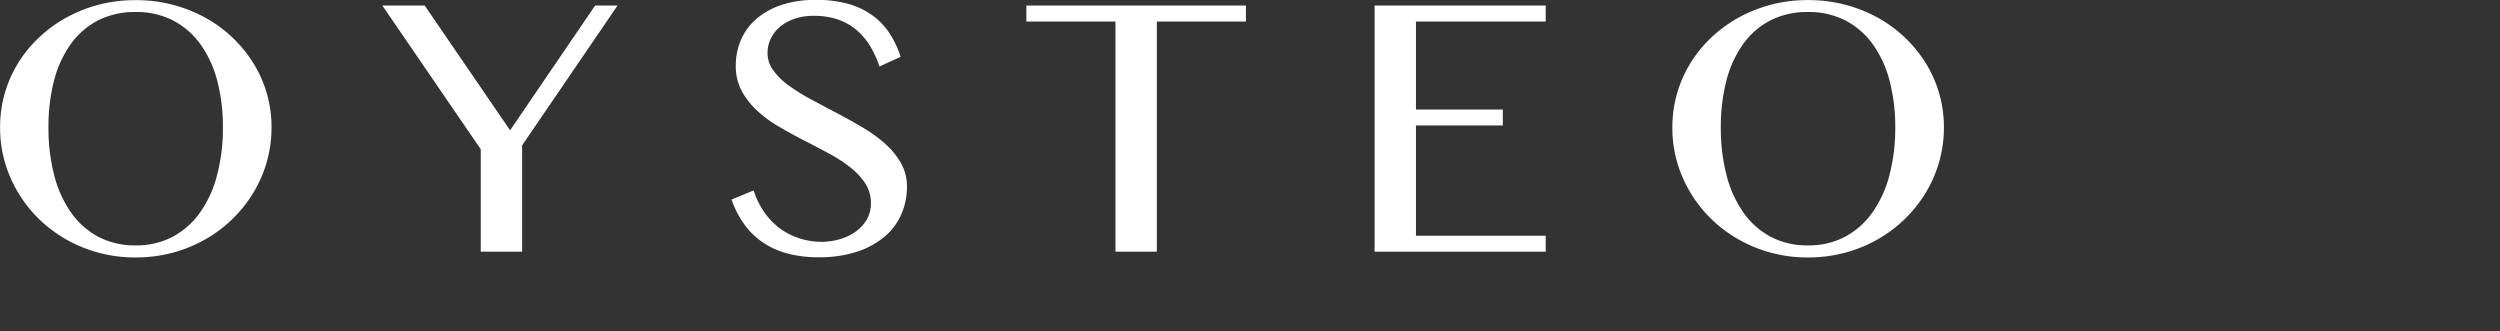 <svg xmlns="http://www.w3.org/2000/svg" width="167.19" height="22.14" fill="#fff" xmlns:v="https://vecta.io/nano"><rect width="100%" height="100%" fill="#333333" stroke="none"/><path d="M9.074 17.217a9.29 9.29 0 0 1-3.569-.683 9.02 9.02 0 0 1-2.879-1.868 8.75 8.75 0 0 1-1.92-2.768 8.25 8.25 0 0 1-.7-3.382 8.12 8.12 0 0 1 .31-2.269c.206-.716.509-1.401.9-2.035a8.45 8.45 0 0 1 1.409-1.719 8.98 8.98 0 0 1 1.831-1.328A9.46 9.46 0 0 1 6.628.309a9.65 9.65 0 0 1 2.445-.3 9.65 9.65 0 0 1 2.446.3 9.59 9.59 0 0 1 2.178.856c.665.362 1.281.808 1.831 1.328a8.75 8.75 0 0 1 1.409 1.719c.395.633.7 1.318.906 2.035.212.739.319 1.504.316 2.272a8.36 8.36 0 0 1-.316 2.3c-.207.731-.512 1.43-.906 2.079a8.89 8.89 0 0 1-1.409 1.763 8.9 8.9 0 0 1-1.831 1.365 9.22 9.22 0 0 1-2.178.881 9.48 9.48 0 0 1-2.445.31zm0-.807a5.16 5.16 0 0 0 2.5-.59 5.34 5.34 0 0 0 1.831-1.646 7.67 7.67 0 0 0 1.123-2.5 12.39 12.39 0 0 0 .379-3.156c.01-1.051-.117-2.1-.379-3.118a7.35 7.35 0 0 0-1.123-2.441 5.22 5.22 0 0 0-1.831-1.59 5.34 5.34 0 0 0-2.5-.566c-.875-.019-1.742.175-2.526.566a5.17 5.17 0 0 0-1.824 1.59A7.31 7.31 0 0 0 3.613 5.4a12.25 12.25 0 0 0-.372 3.118c-.01 1.063.115 2.124.372 3.156a7.66 7.66 0 0 0 1.111 2.5 5.28 5.28 0 0 0 1.824 1.646 5.21 5.21 0 0 0 2.526.59zM28.403.372l5.71 8.342L39.798.372h1.5l-6.38 9.347v7.113H32.15V9.98L25.571.372zm26.529 15.802c.406-.001.81-.057 1.2-.168.381-.105.742-.274 1.067-.5a2.61 2.61 0 0 0 .757-.807 2.13 2.13 0 0 0 .286-1.111 2.38 2.38 0 0 0-.391-1.347 4.57 4.57 0 0 0-1.024-1.08 10.22 10.22 0 0 0-1.446-.925q-.813-.435-1.657-.869-.844-.434-1.657-.912a8.23 8.23 0 0 1-1.446-1.068 5.08 5.08 0 0 1-1.024-1.316 3.47 3.47 0 0 1-.391-1.669 4.31 4.31 0 0 1 .354-1.75 3.88 3.88 0 0 1 1.036-1.4 4.95 4.95 0 0 1 1.682-.925 7.17 7.17 0 0 1 2.29-.335 8 8 0 0 1 2.085.248 5.15 5.15 0 0 1 1.614.733 4.62 4.62 0 0 1 1.179 1.191 6.26 6.26 0 0 1 .782 1.638l-1.415.646a6.53 6.53 0 0 0-.633-1.384 4.38 4.38 0 0 0-.919-1.074 3.89 3.89 0 0 0-1.235-.689 4.84 4.84 0 0 0-1.583-.242c-.464-.009-.926.064-1.365.217a2.98 2.98 0 0 0-.974.571 2.32 2.32 0 0 0-.583.794 2.23 2.23 0 0 0-.192.9 1.96 1.96 0 0 0 .4 1.185 4.76 4.76 0 0 0 1.055 1.018 12.77 12.77 0 0 0 1.5.925q.838.447 1.707.906.869.459 1.707.955a9.5 9.5 0 0 1 1.5 1.086 5.15 5.15 0 0 1 1.055 1.291 3.13 3.13 0 0 1 .4 1.57 4.6 4.6 0 0 1-.372 1.843 4.1 4.1 0 0 1-1.117 1.5 5.5 5.5 0 0 1-1.85 1.012 8.05 8.05 0 0 1-2.569.372 7.89 7.89 0 0 1-2.123-.261 5.41 5.41 0 0 1-1.645-.757 4.98 4.98 0 0 1-1.222-1.211 6.5 6.5 0 0 1-.832-1.632l1.477-.608a5.44 5.44 0 0 0 .7 1.44 4.68 4.68 0 0 0 1.024 1.074 4.44 4.44 0 0 0 1.3.676 4.8 4.8 0 0 0 1.508.249zM83.323.372V1.44h-5.958v15.392h-2.768V1.44h-5.958V.372zm20.047 0V1.44h-8.677v5.883h5.809v1.068h-5.809v7.373h8.677v1.068H91.926V.372zm17.544 16.845c-1.223.01-2.436-.223-3.569-.683-1.071-.433-2.048-1.067-2.88-1.868a8.75 8.75 0 0 1-1.924-2.768 8.25 8.25 0 0 1-.7-3.382 8.12 8.12 0 0 1 .316-2.272c.206-.716.509-1.401.9-2.035a8.45 8.45 0 0 1 1.409-1.719 8.98 8.98 0 0 1 1.831-1.328 9.46 9.46 0 0 1 2.172-.856 9.65 9.65 0 0 1 2.445-.3 9.65 9.65 0 0 1 2.446.3 9.59 9.59 0 0 1 2.178.856c.665.362 1.281.808 1.831 1.328a8.75 8.75 0 0 1 1.409 1.719 8.07 8.07 0 0 1 .907 2.038 8.12 8.12 0 0 1 .316 2.272 8.36 8.36 0 0 1-.316 2.3c-.207.731-.512 1.43-.906 2.079s-.866 1.238-1.409 1.763a8.9 8.9 0 0 1-1.831 1.365 9.22 9.22 0 0 1-2.178.881 9.48 9.48 0 0 1-2.447.31zm0-.807a5.16 5.16 0 0 0 2.5-.59 5.34 5.34 0 0 0 1.831-1.646 7.67 7.67 0 0 0 1.123-2.5 12.39 12.39 0 0 0 .379-3.156c.01-1.051-.117-2.1-.379-3.118a7.33 7.33 0 0 0-1.123-2.441 5.22 5.22 0 0 0-1.831-1.59 5.34 5.34 0 0 0-2.5-.566c-.875-.019-1.742.175-2.526.566a5.17 5.17 0 0 0-1.824 1.59 7.32 7.32 0 0 0-1.111 2.441 12.25 12.25 0 0 0-.372 3.118 12.6 12.6 0 0 0 .372 3.156 7.66 7.66 0 0 0 1.111 2.5 5.28 5.28 0 0 0 1.824 1.646 5.21 5.21 0 0 0 2.526.59z"/></svg>